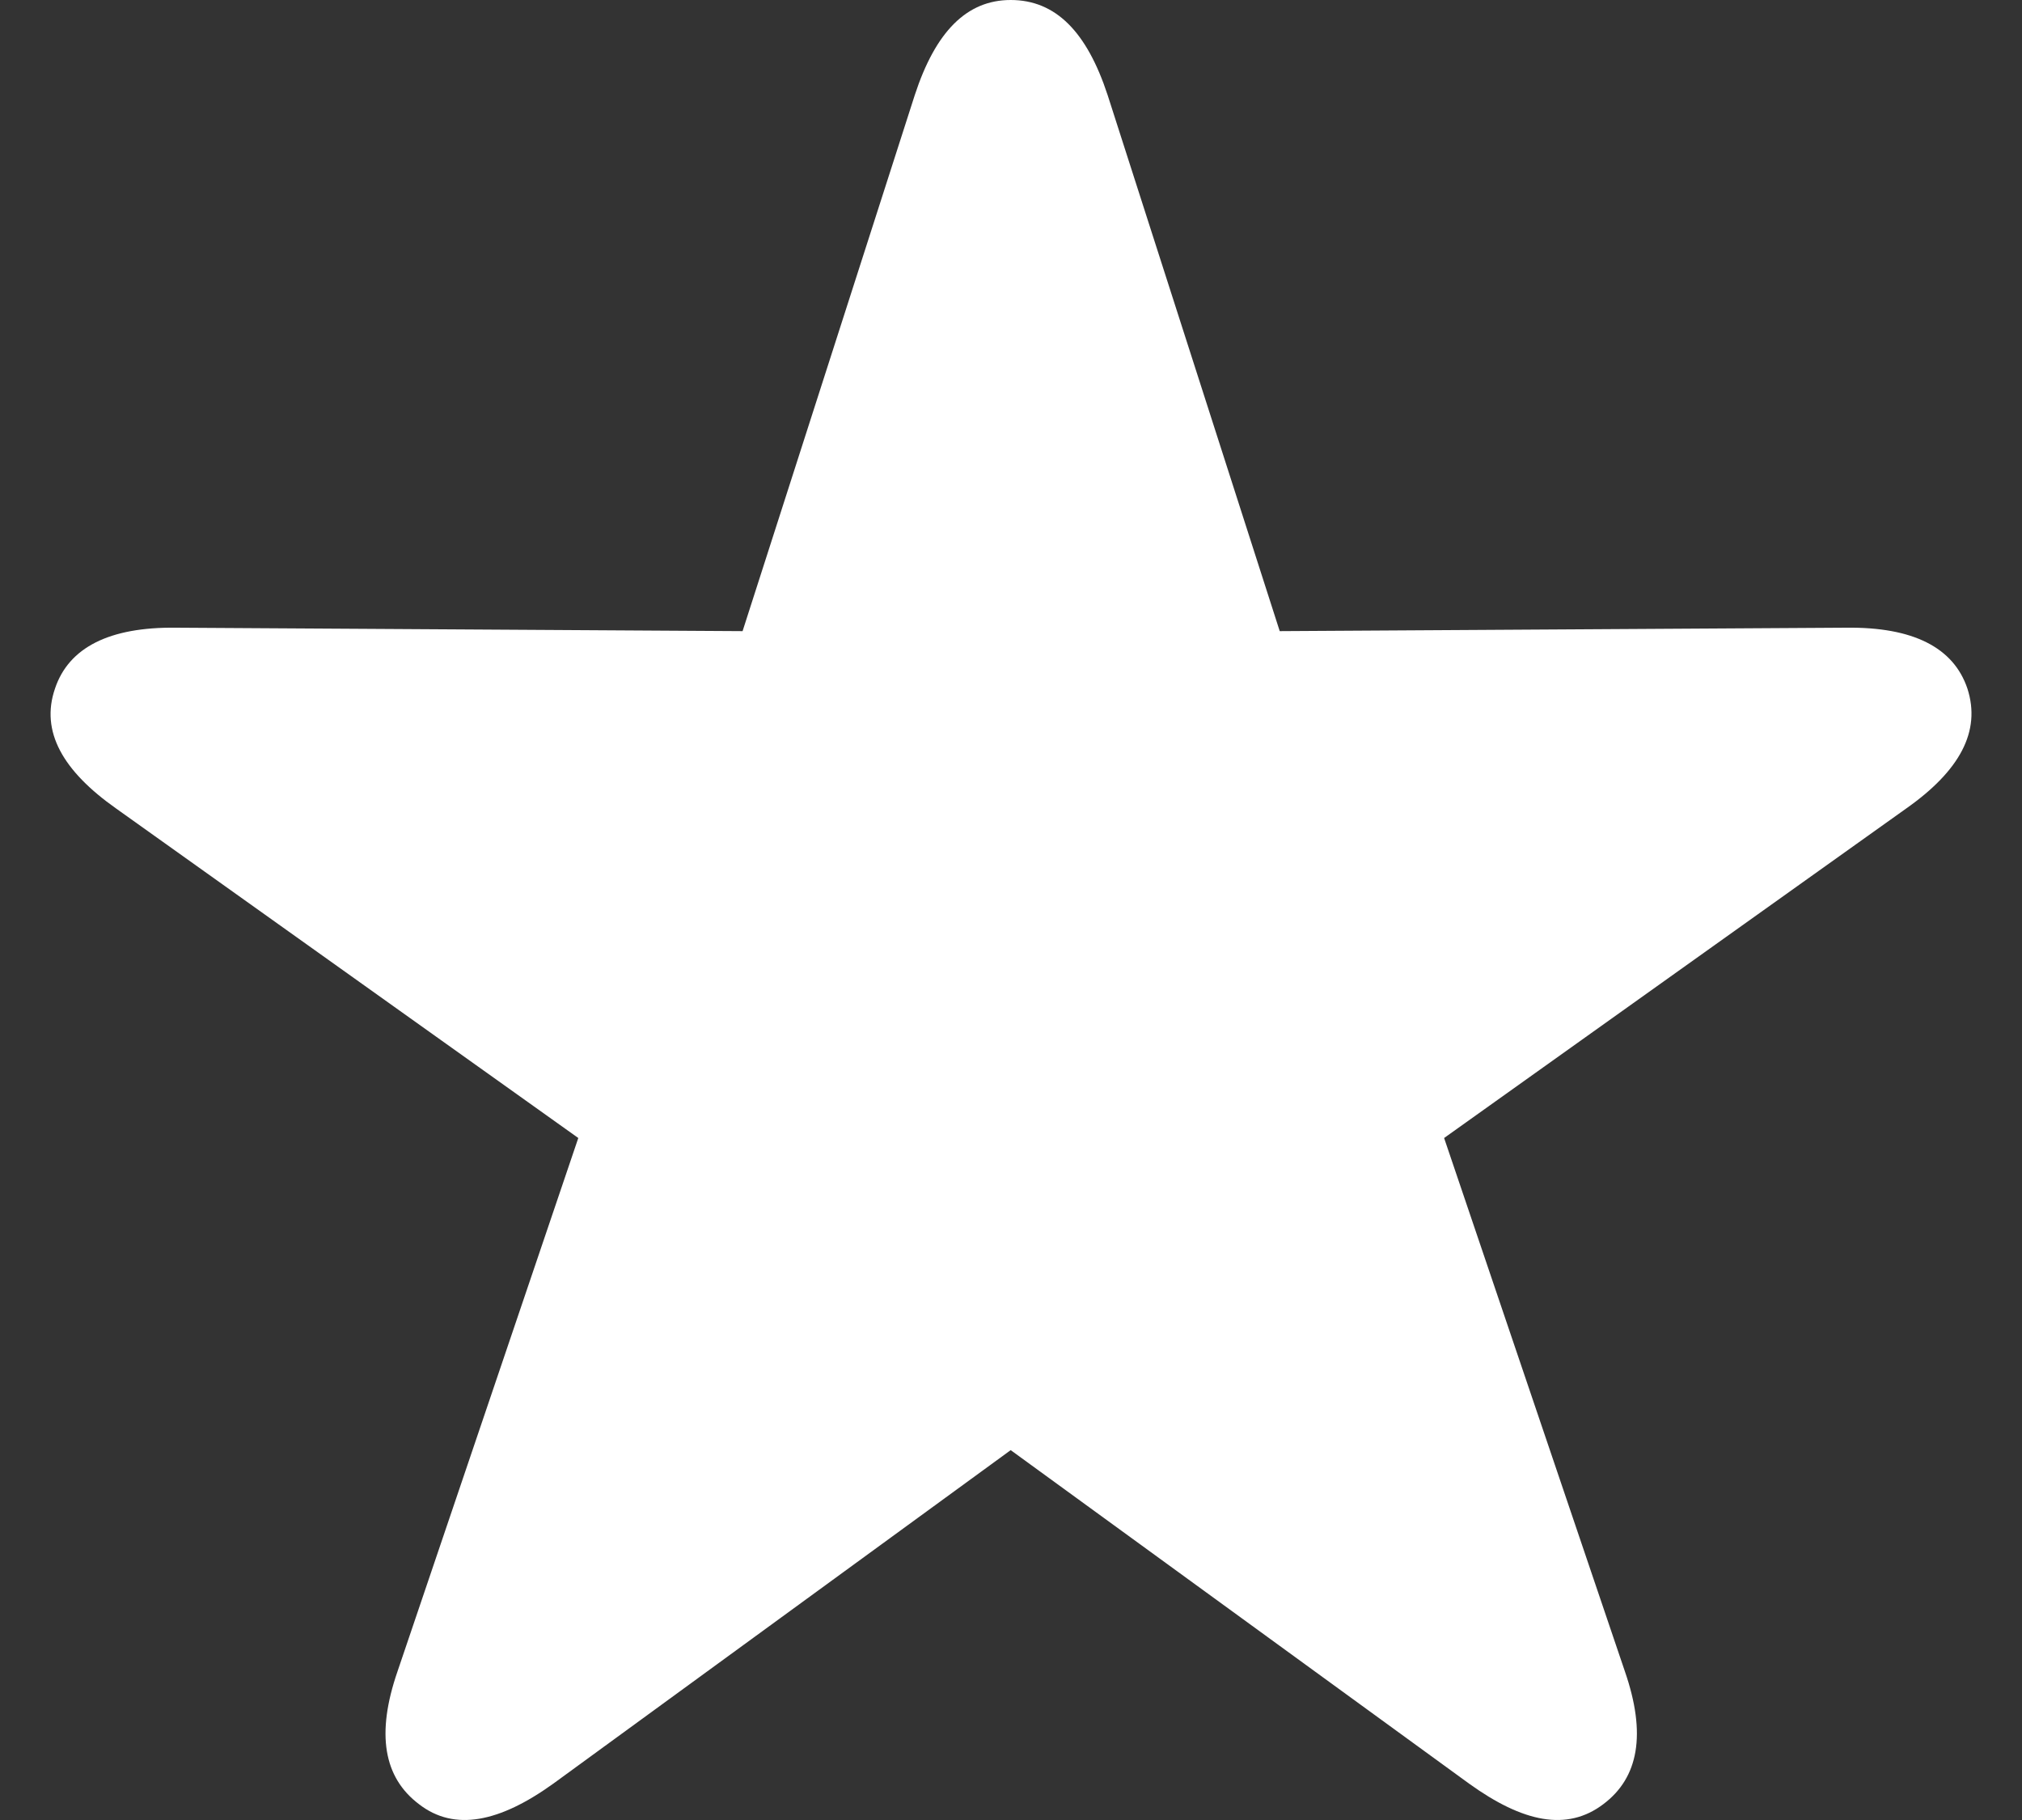 <svg width="20" height="18" viewBox="0 0 20 18" fill="none" xmlns="http://www.w3.org/2000/svg">
<rect x="0" y="0" width="20" height="18" fill="#333333" stroke="none"/>
<path d="M4.145 17.844C4.496 18.116 4.941 18.022 5.472 17.641L9.997 14.342L14.532 17.641C15.062 18.022 15.498 18.116 15.858 17.844C16.209 17.581 16.286 17.149 16.072 16.53L14.284 11.255L18.852 7.998C19.383 7.625 19.597 7.234 19.46 6.81C19.323 6.403 18.921 6.2 18.262 6.208L12.658 6.242L10.956 0.941C10.75 0.314 10.442 0 9.997 0C9.561 0 9.253 0.314 9.048 0.941L7.345 6.242L1.741 6.208C1.083 6.2 0.68 6.403 0.544 6.81C0.398 7.234 0.621 7.625 1.151 7.998L5.72 11.255L3.932 16.53C3.718 17.149 3.795 17.581 4.145 17.844Z" fill="white"/>
</svg>
